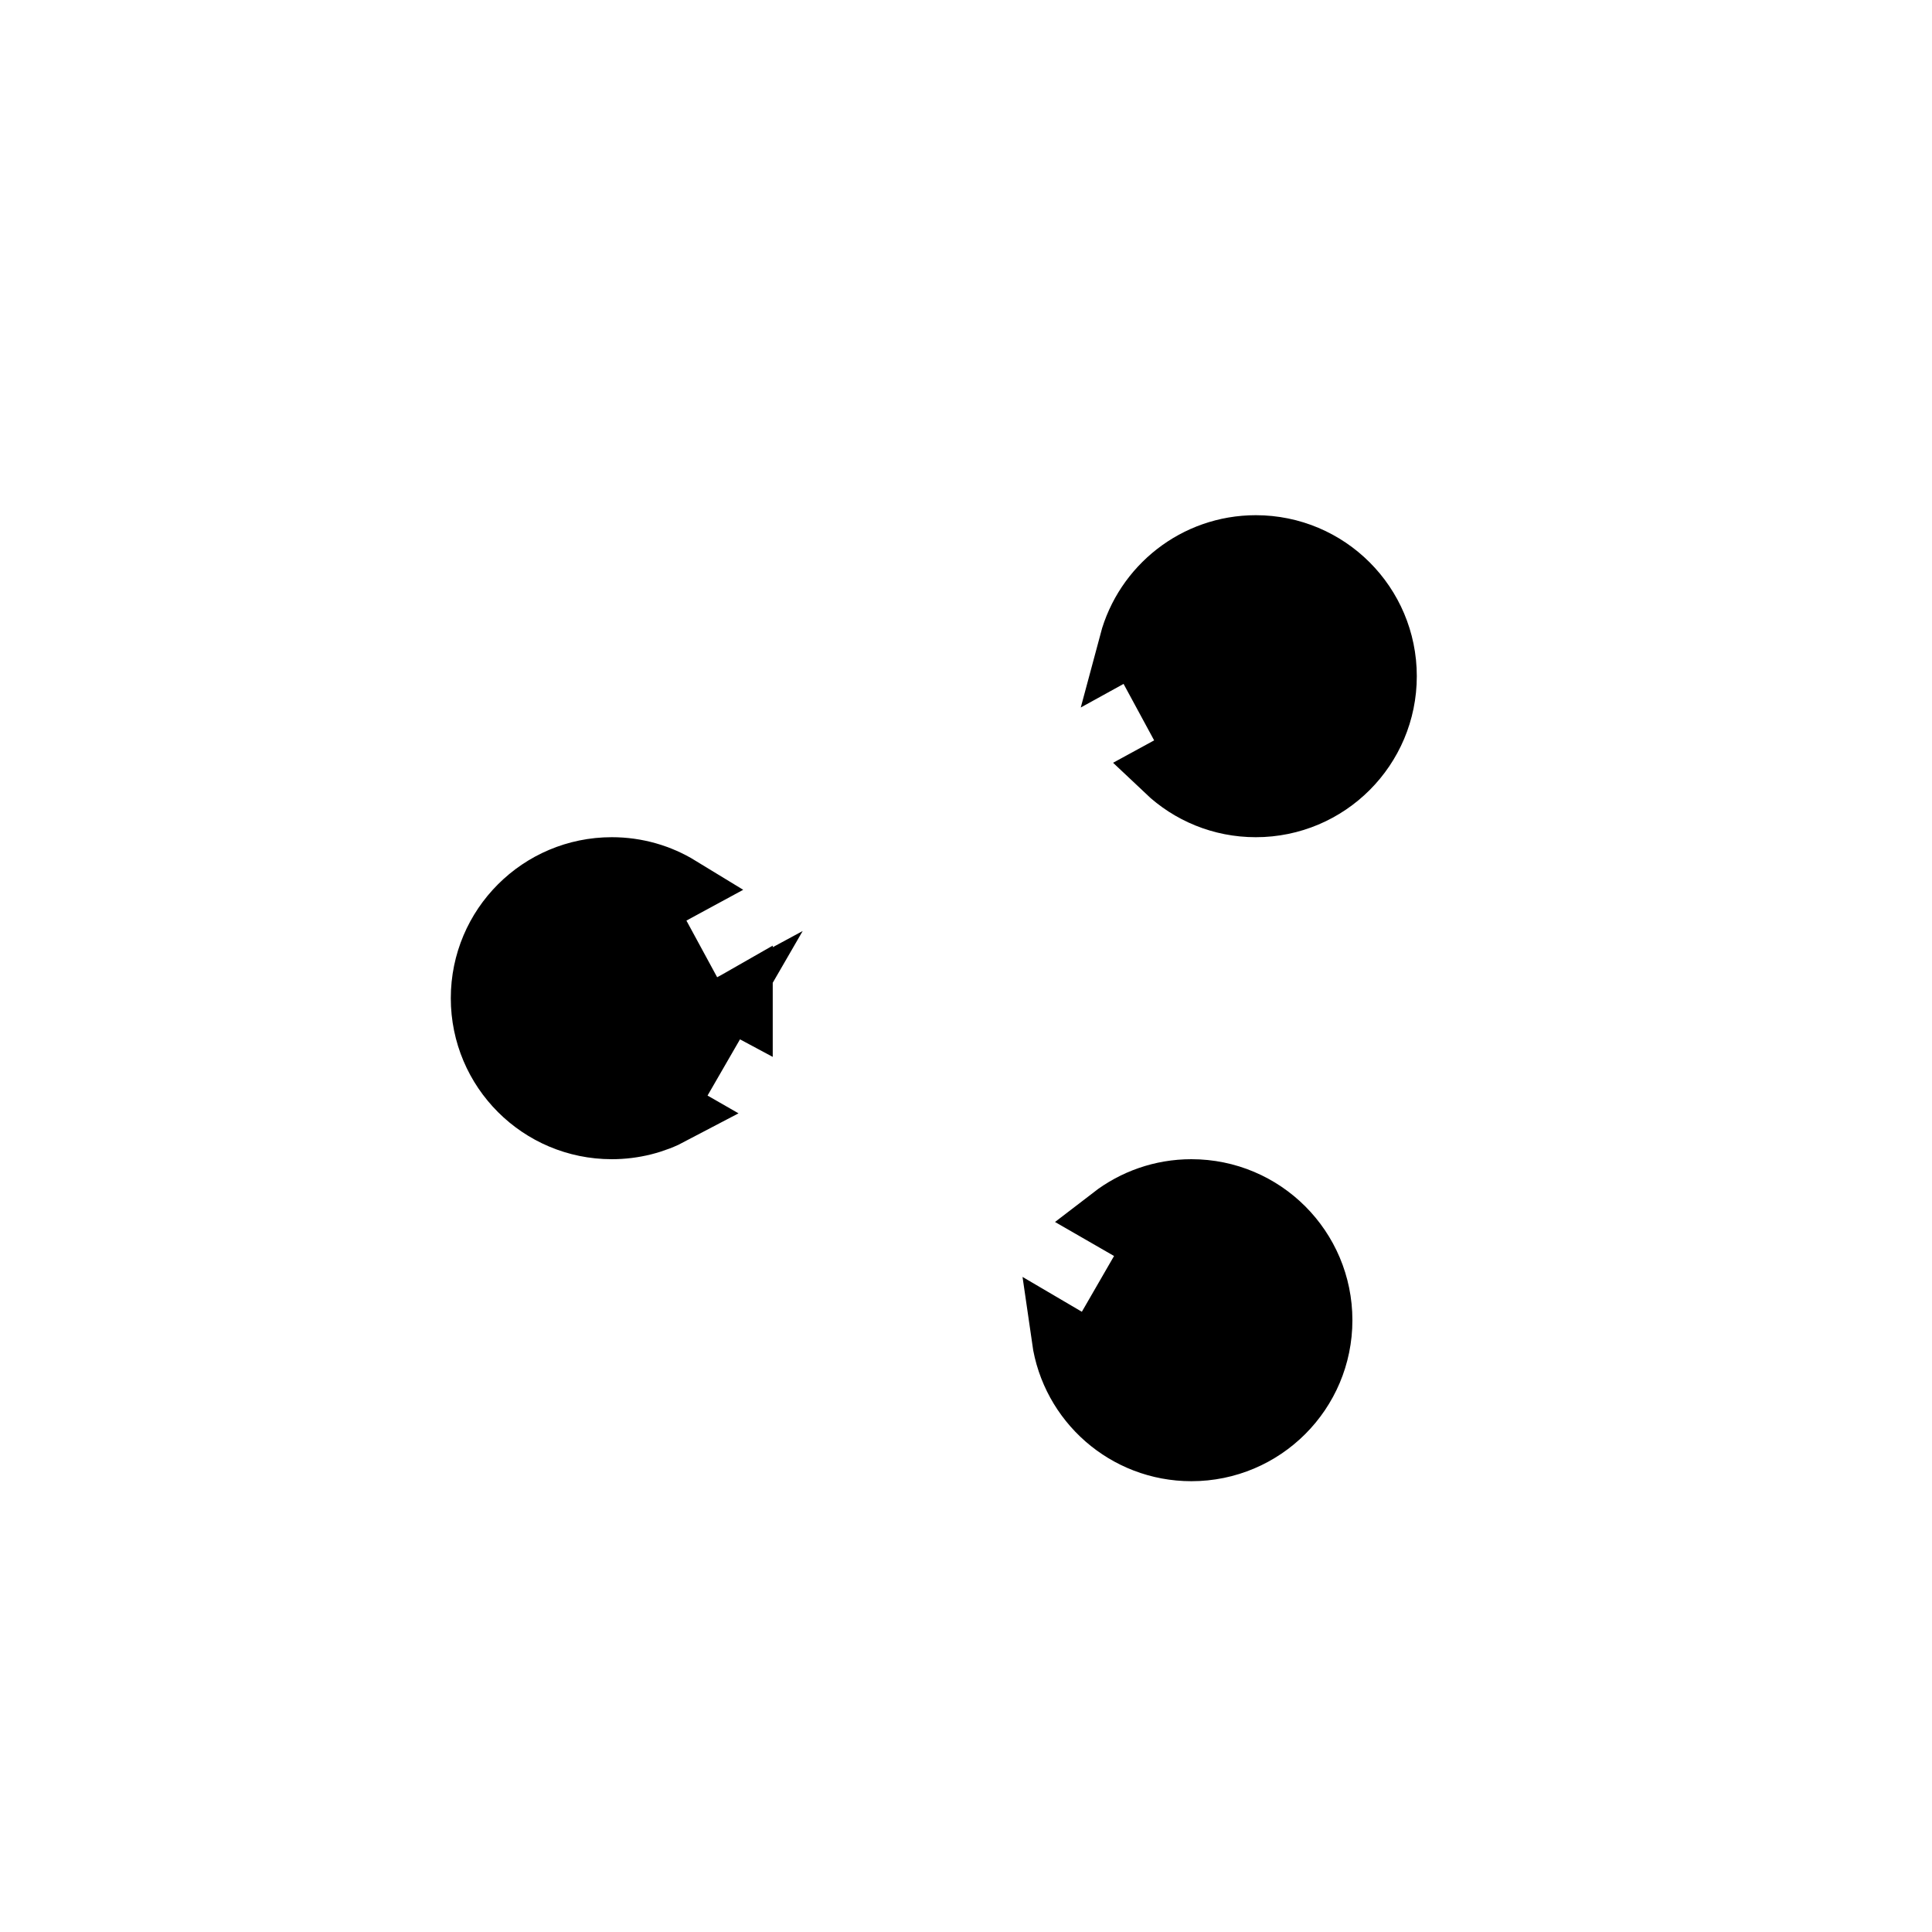 <svg width="30" height="30" viewBox="0 0 30 30" fill="none"
    xmlns="http://www.w3.org/2000/svg">
    <path d="M10.421 13.855L9.981 14.094L10.219 14.533L10.696 15.412L10.934 15.852L11.145 15.738L11.053 15.897L10.553 16.763L10.303 17.196L10.432 17.27C10.154 17.417 9.837 17.5 9.5 17.5C8.395 17.5 7.5 16.605 7.5 15.5C7.5 14.395 8.395 13.5 9.5 13.5C9.881 13.5 10.236 13.606 10.539 13.791L10.421 13.855ZM11.499 15.576L11.471 15.561L11.499 15.545C11.499 15.556 11.499 15.566 11.499 15.576ZM17.568 9.982C17.796 9.129 18.575 8.5 19.5 8.5C20.605 8.5 21.5 9.395 21.5 10.5C21.5 11.605 20.605 12.5 19.5 12.5C18.968 12.5 18.485 12.293 18.127 11.954L18.16 11.936L18.599 11.698L18.361 11.258L17.885 10.379L17.646 9.939L17.568 9.982ZM16.52 20.785L16.549 20.802L16.982 21.052L17.232 20.619L17.732 19.753L17.982 19.32L17.549 19.07L17.28 18.915C17.618 18.655 18.041 18.5 18.5 18.5C19.605 18.5 20.5 19.395 20.5 20.5C20.5 21.605 19.605 22.5 18.5 22.5C17.492 22.5 16.659 21.755 16.52 20.785Z" fill="currentcolor" stroke="currentcolor"/>
</svg>
